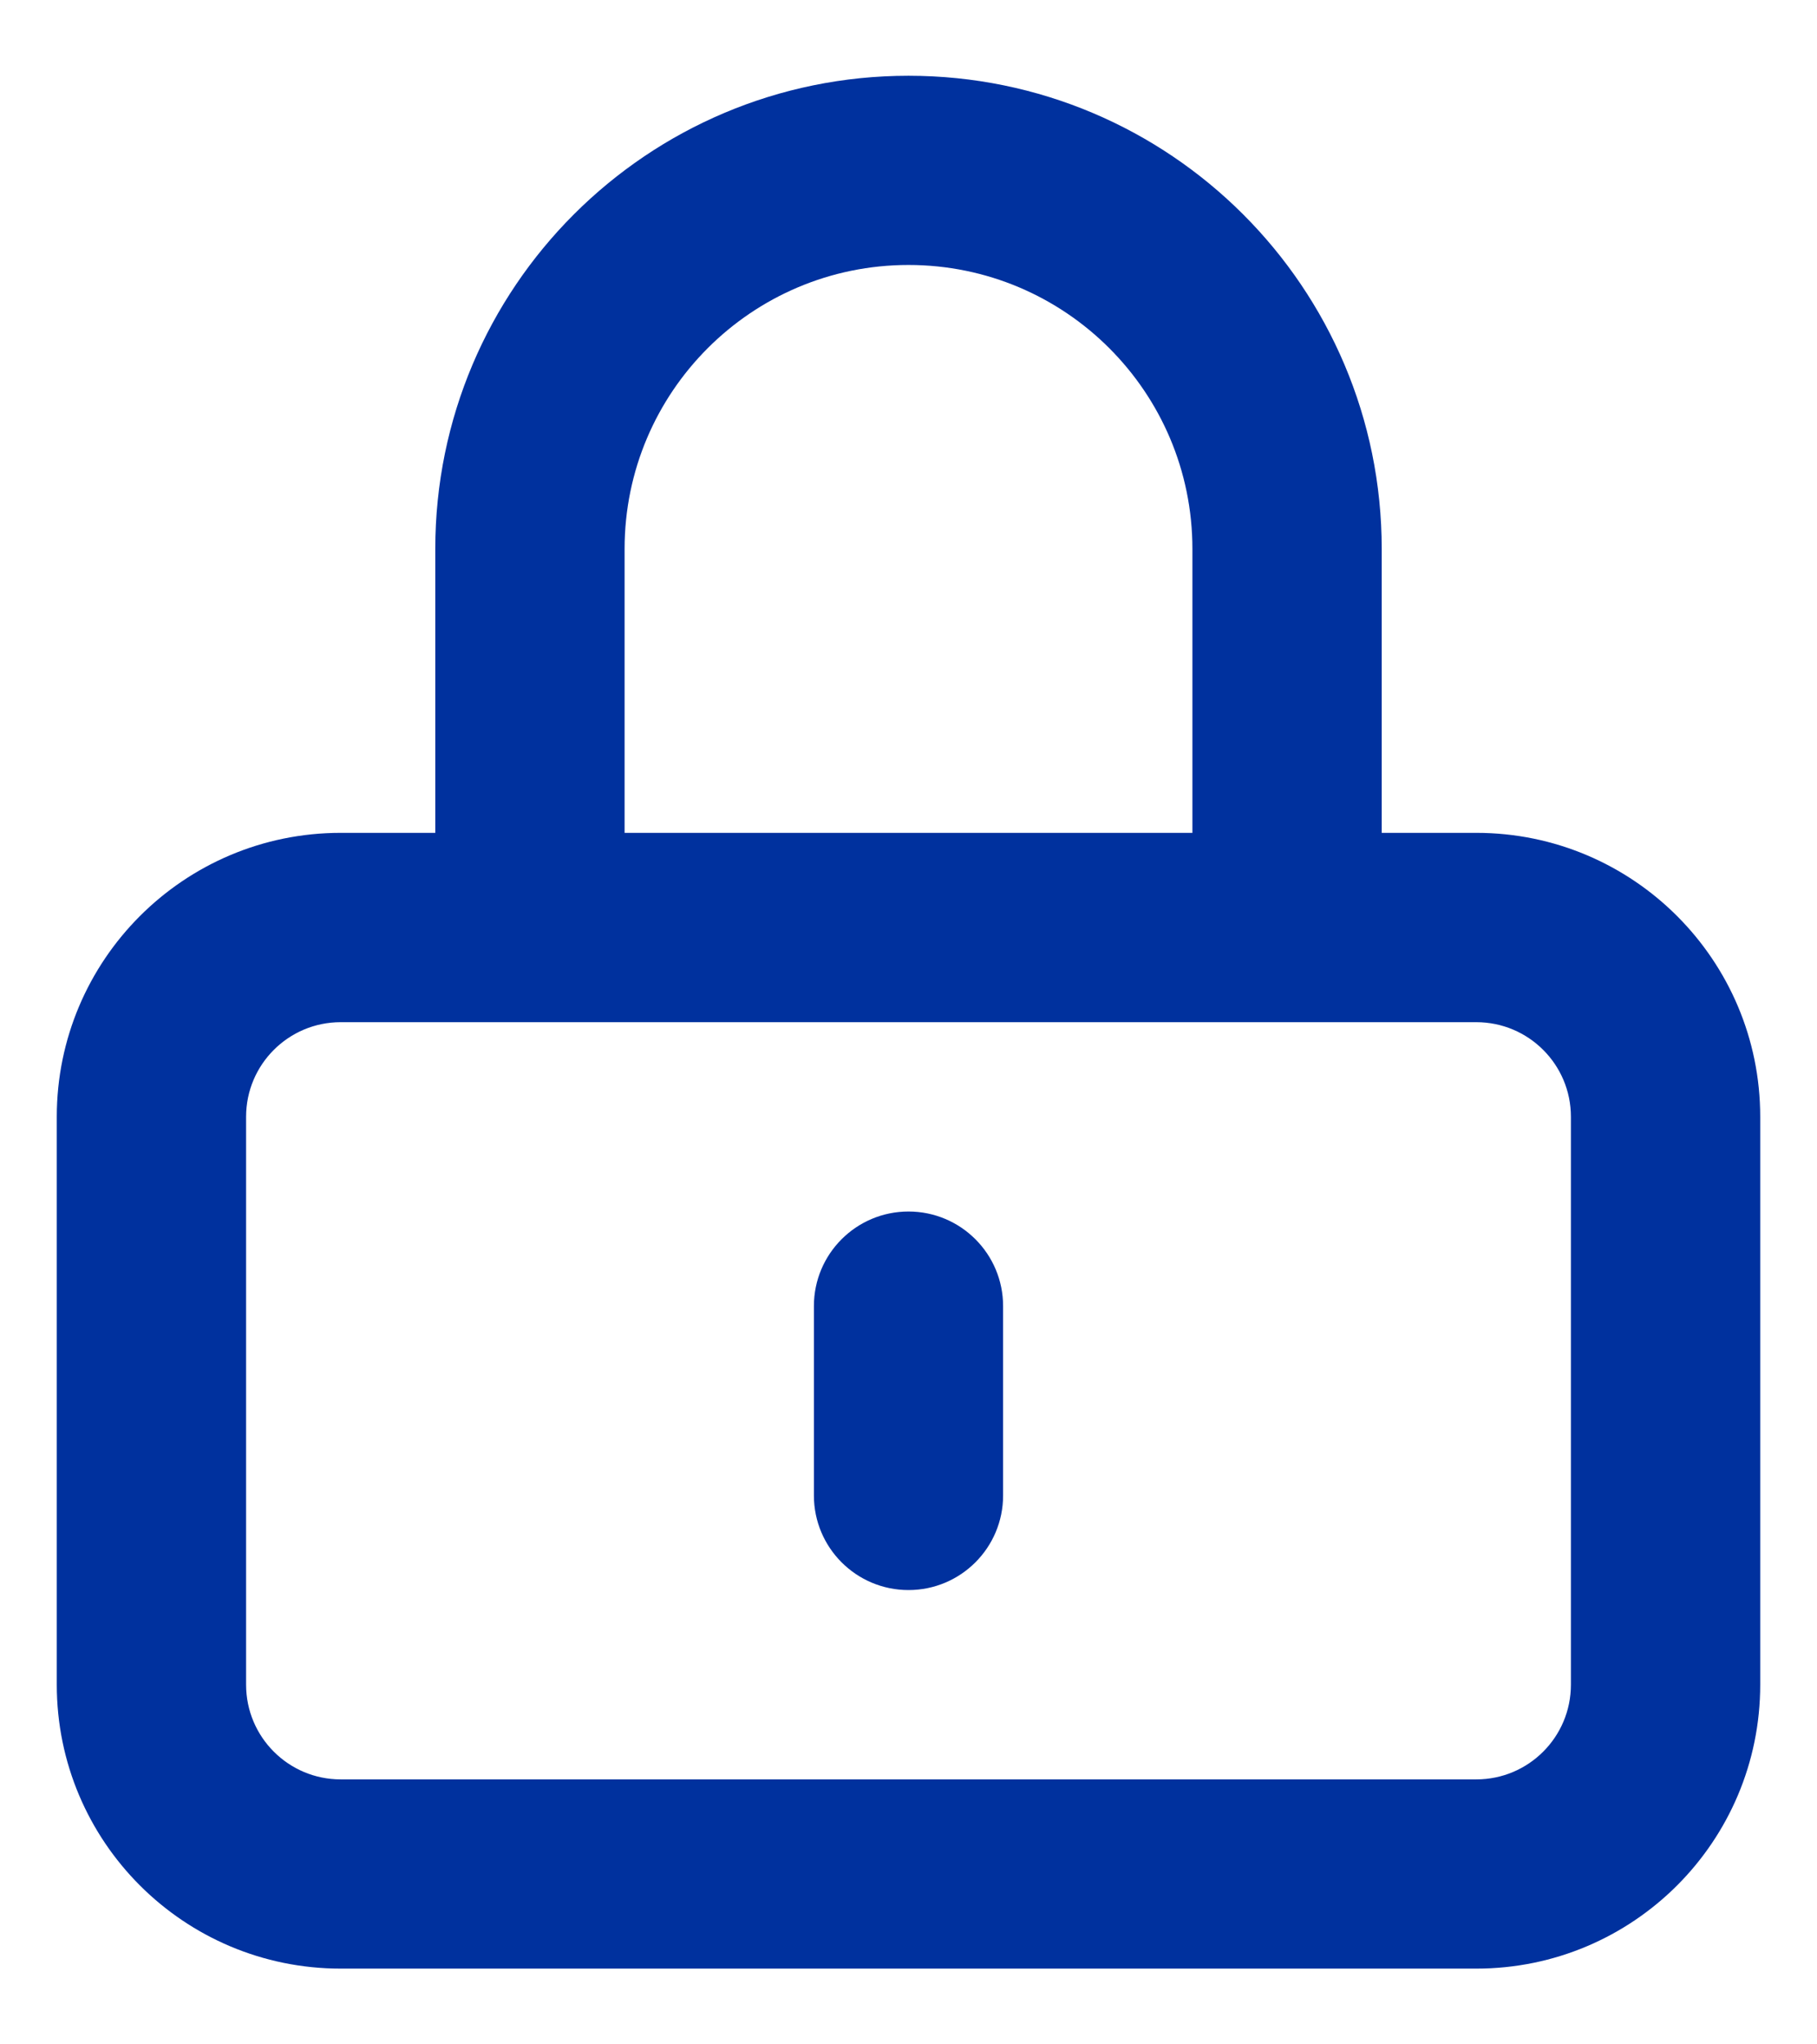 <svg width="16" height="18" viewBox="0 0 16 18" fill="none" xmlns="http://www.w3.org/2000/svg">
<path fill-rule="evenodd" clip-rule="evenodd" d="M3.833 4.833C3.833 2.532 5.699 0.667 8 0.667C10.301 0.667 12.167 2.532 12.167 4.833V7.333H13C14.381 7.333 15.5 8.453 15.5 9.833V14.833C15.5 16.214 14.381 17.333 13 17.333H3C1.619 17.333 0.5 16.214 0.5 14.833V9.833C0.5 8.453 1.619 7.333 3 7.333H3.833V4.833ZM5.5 7.333H10.5V4.833C10.5 3.453 9.381 2.333 8 2.333C6.619 2.333 5.5 3.453 5.5 4.833V7.333ZM3 9C2.54 9 2.167 9.373 2.167 9.833V14.833C2.167 15.294 2.54 15.667 3 15.667H13C13.46 15.667 13.833 15.294 13.833 14.833V9.833C13.833 9.373 13.46 9 13 9H3ZM8 10.667C8.46 10.667 8.833 11.04 8.833 11.5V13.167C8.833 13.627 8.46 14 8 14C7.54 14 7.167 13.627 7.167 13.167V11.5C7.167 11.04 7.54 10.667 8 10.667Z" fill="#00319E"/>
</svg>
